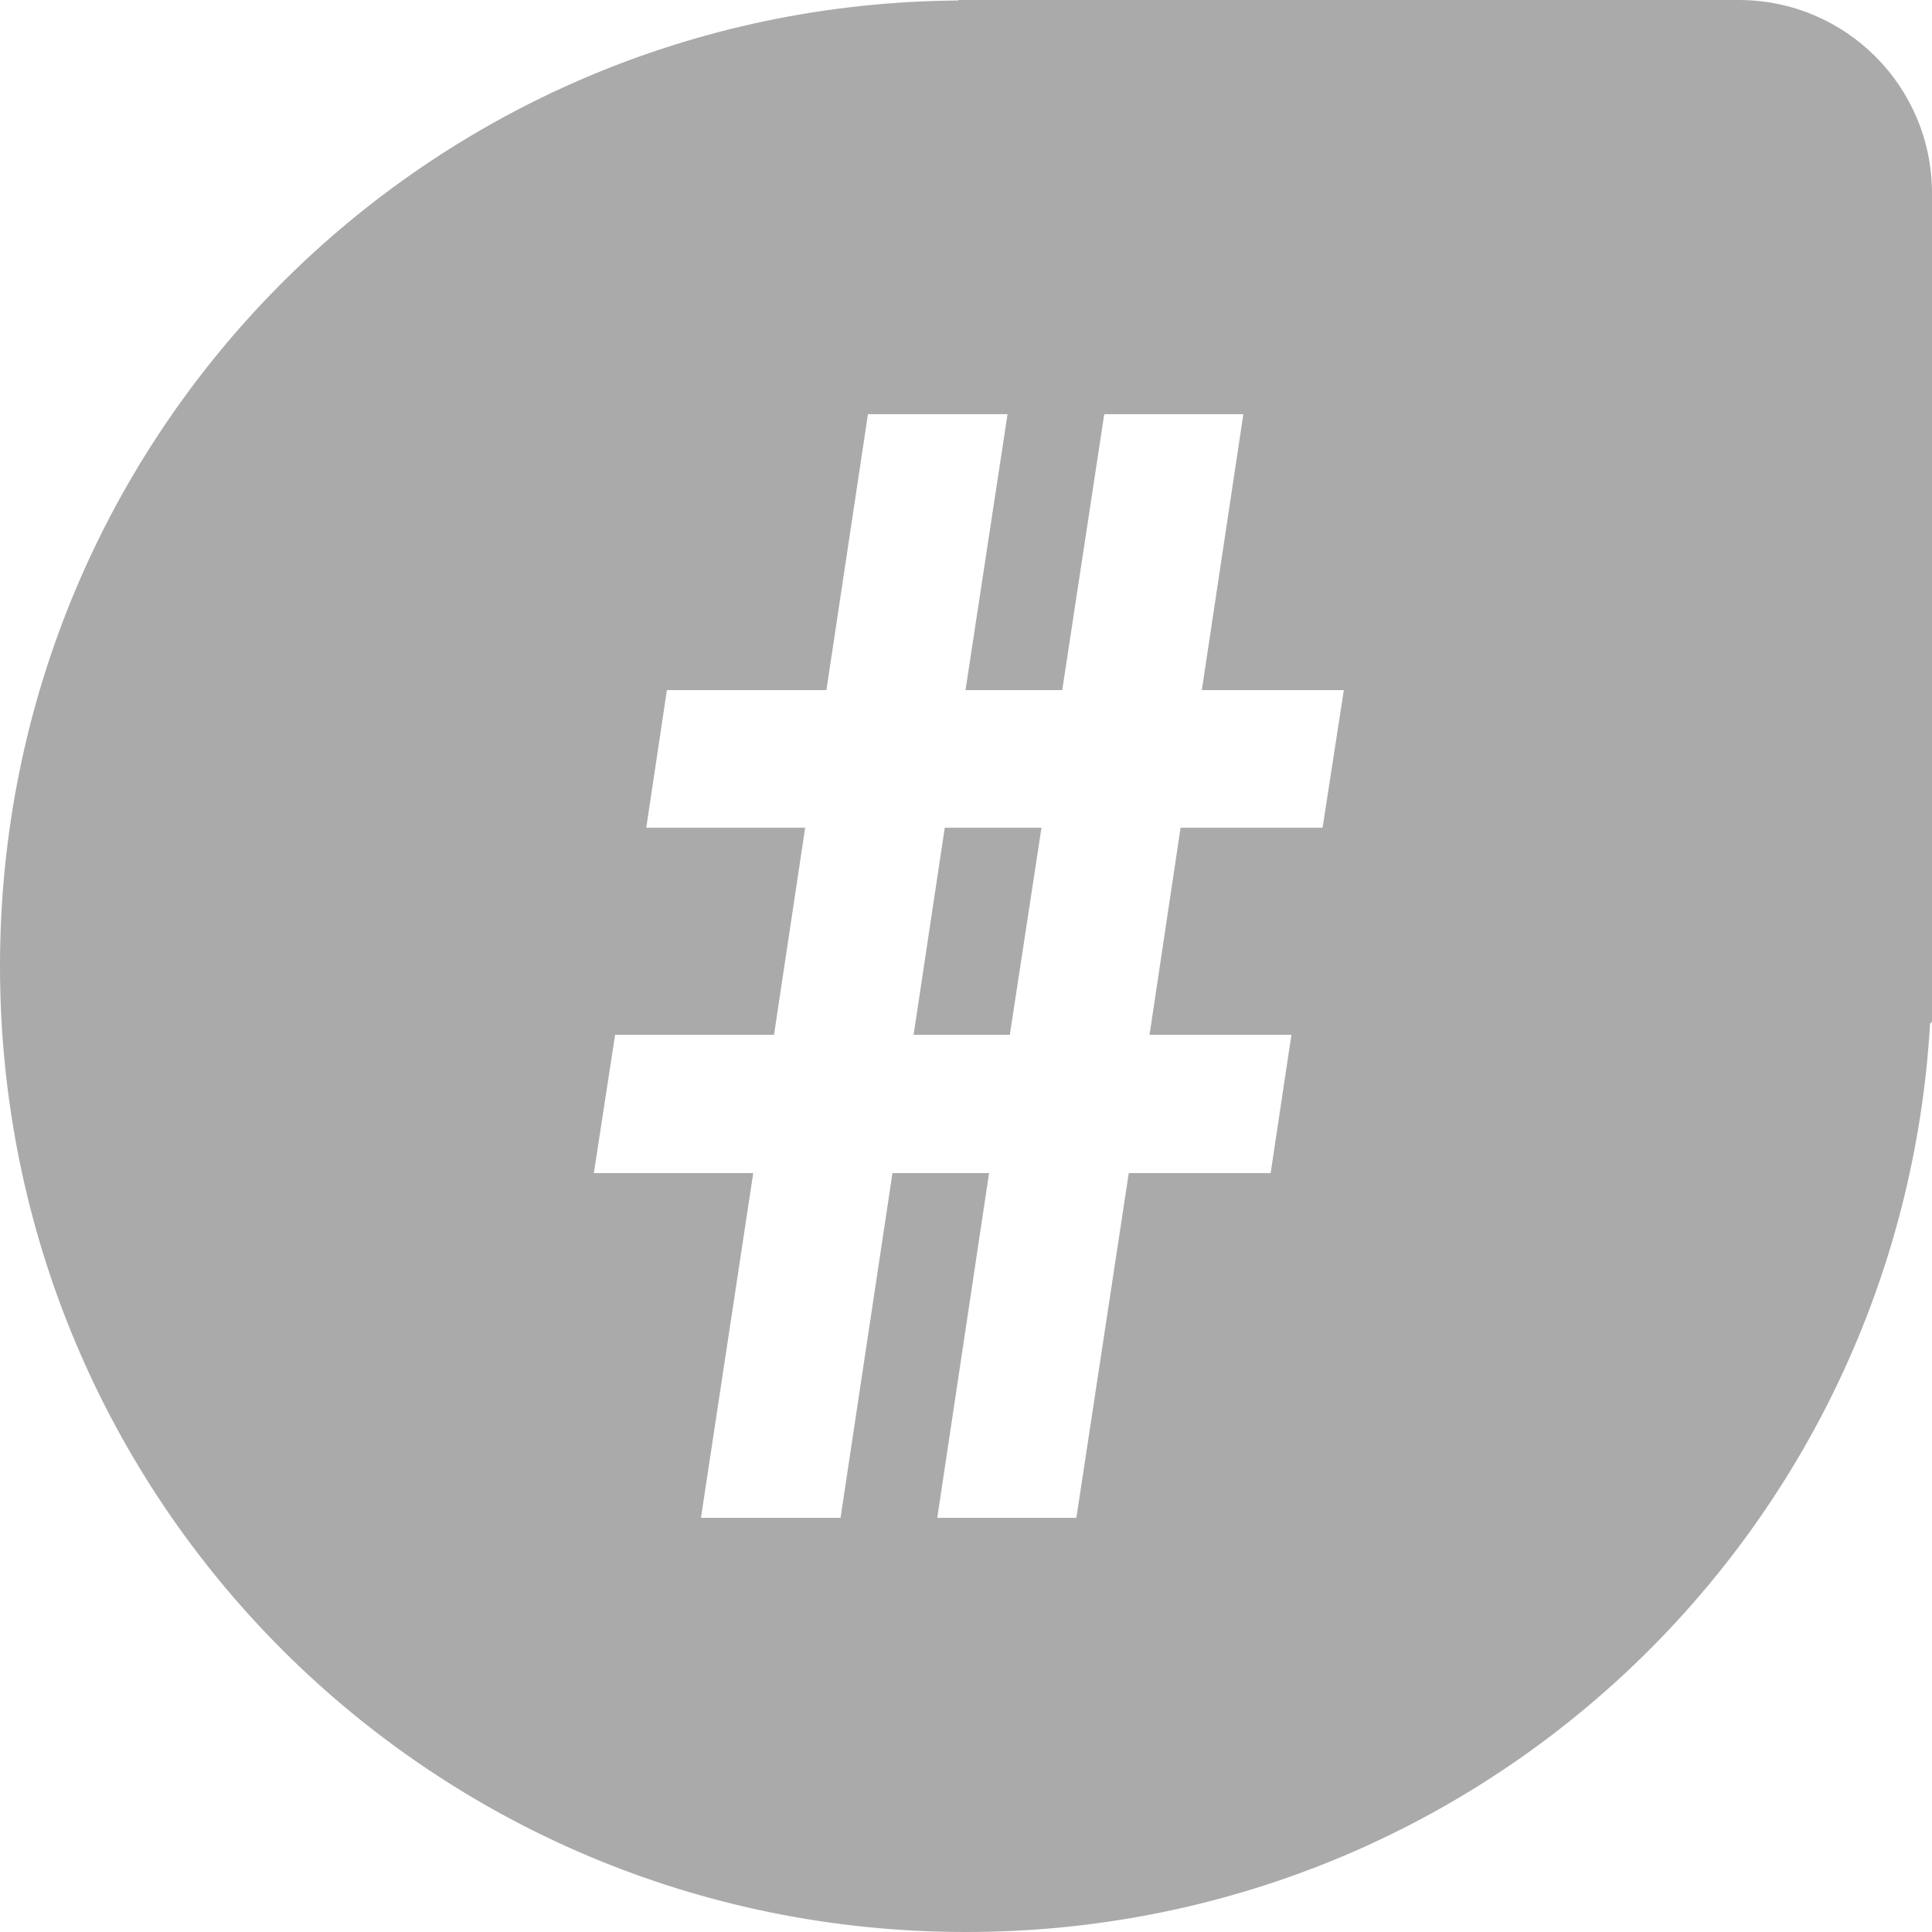 
<svg xmlns="http://www.w3.org/2000/svg" xmlns:xlink="http://www.w3.org/1999/xlink" width="16px" height="16px" viewBox="0 0 16 16" version="1.1">
<g id="surface1">
<path style=" stroke:none;fill-rule:evenodd;fill:#aaaaaa;fill-opacity:1;" d="M 7.938 0 L 7.938 0.004 C 3.535 0.035 0 3.59 0 8 C 0 12.434 3.566 16 8 16 C 12.273 16 15.738 12.684 15.984 8.477 L 16 8.461 L 16 1.602 C 16 0.715 15.285 0 14.398 0 Z M 8.363 8.57 L 8.625 6.855 L 7.824 6.855 L 7.566 8.57 Z M 9.52 8.57 L 9.777 6.855 L 10.953 6.855 L 11.129 5.715 L 9.953 5.715 L 10.297 3.43 L 9.145 3.43 L 8.797 5.715 L 7.996 5.715 L 8.344 3.43 L 7.188 3.43 L 6.844 5.715 L 5.523 5.715 L 5.352 6.855 L 6.668 6.855 L 6.41 8.57 L 5.094 8.57 L 4.918 9.715 L 6.238 9.715 L 5.805 12.57 L 6.961 12.57 L 7.391 9.715 L 8.191 9.715 L 7.762 12.57 L 8.914 12.57 L 9.348 9.715 L 10.523 9.715 L 10.695 8.57 Z M 9.52 8.57 "/>
</g>
</svg>
